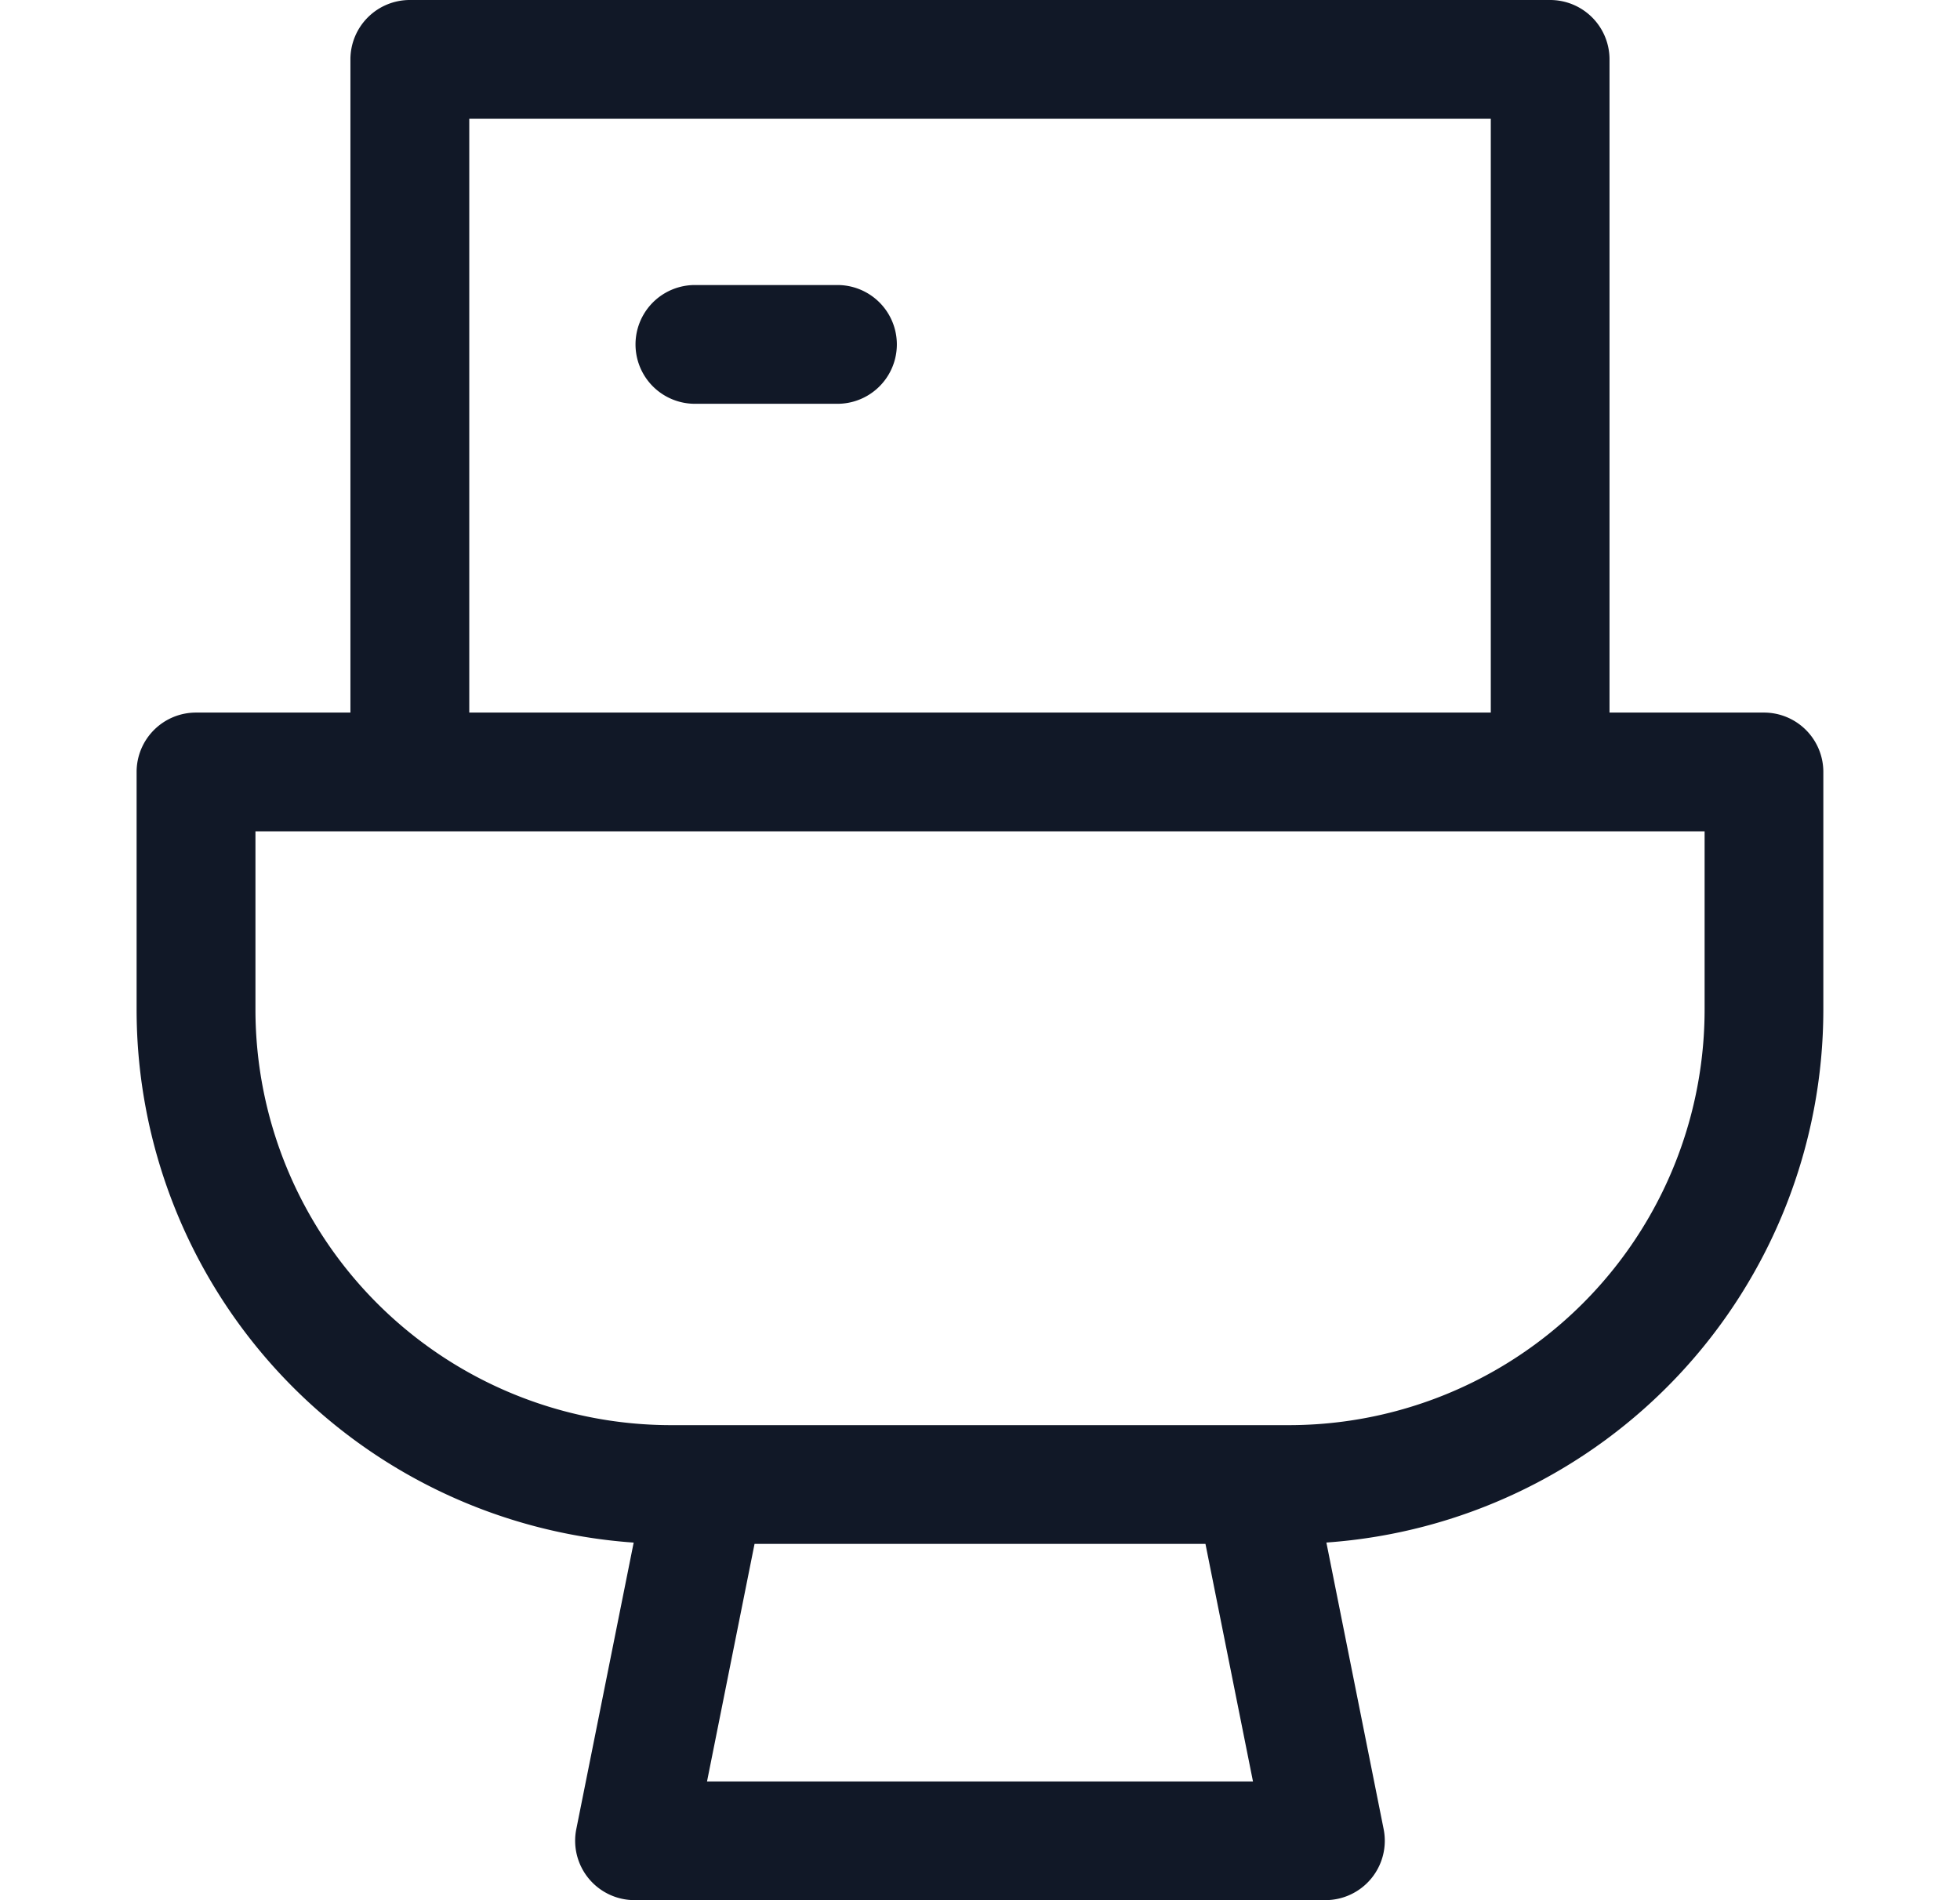 <svg xmlns="http://www.w3.org/2000/svg" width="33" height="32" fill="none" viewBox="0 0 33 32"><path fill="#111827" fill-rule="evenodd" d="M6.9 0a1 1 0 0 0-1 1v11H3.3a1 1 0 0 0-1 1v4a9 9 0 0 0 8.369 8.978l-.966 4.825a1 1 0 0 0 .981 1.196h11.632a1 1 0 0 0 .98-1.196l-.964-4.826A9 9 0 0 0 30.699 17V13a1 1 0 0 0-1-1h-2.6V1a1 1 0 0 0-1-1zm-.003 14H28.7v3a7 7 0 0 1-7 7H11.301a7 7 0 0 1-7-7v-3zM25.1 12V2H7.901v10zM11.7 4.8a1 1 0 1 0 0 2h2.4a1 1 0 1 0 0-2zM12.704 26l-.8 4h9.192l-.8-4z" clip-rule="evenodd"/></svg>
